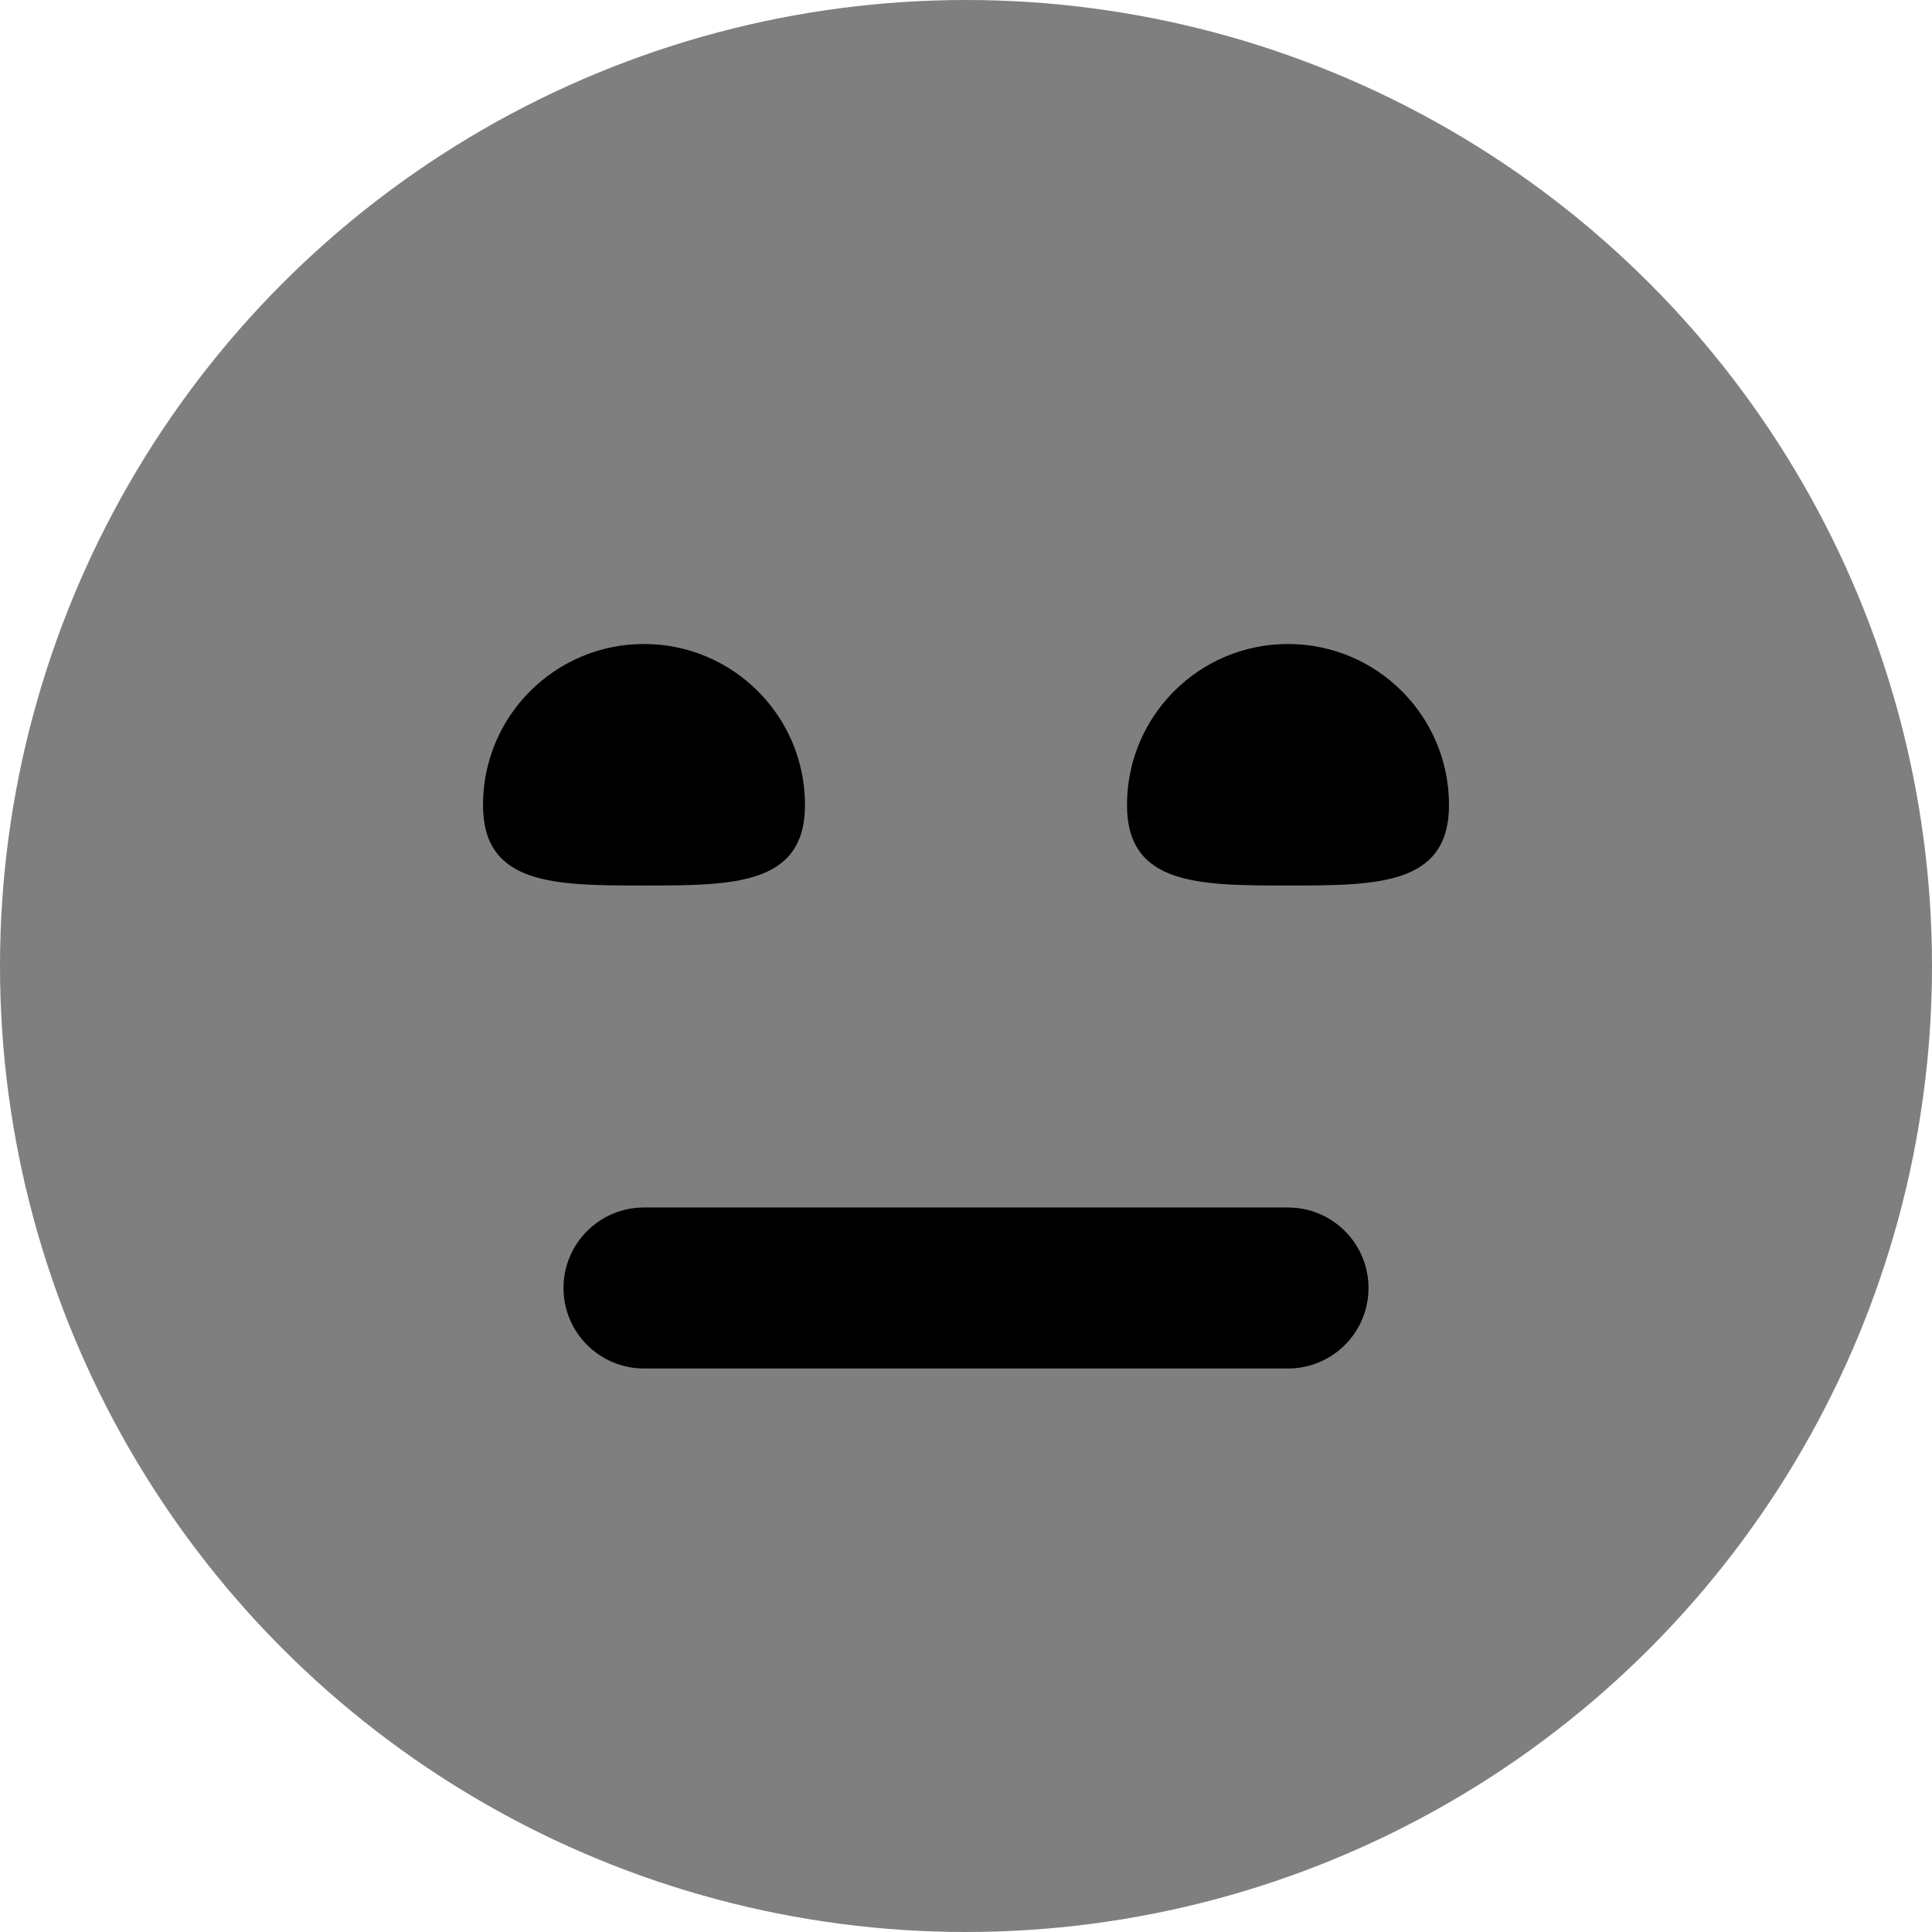 <svg id="Layer_1" viewBox="0 0 24 24" xmlns="http://www.w3.org/2000/svg" data-name="Layer 1"><circle cx="12" cy="12" opacity=".5" r="12"/><path d="m6 10c0-1.105.895-2 2-2s2 .895 2 2c0 1-.895 1-2 1s-2 0-2-1z"/><path d="m16 17h-8c-.553 0-1-.448-1-1s.447-1 1-1h8c.553 0 1 .448 1 1s-.447 1-1 1z"/><path d="m16 11c-1.105 0-2 0-2-1 0-1.105.895-2 2-2s2 .895 2 2c0 1-.895 1-2 1z"/></svg>